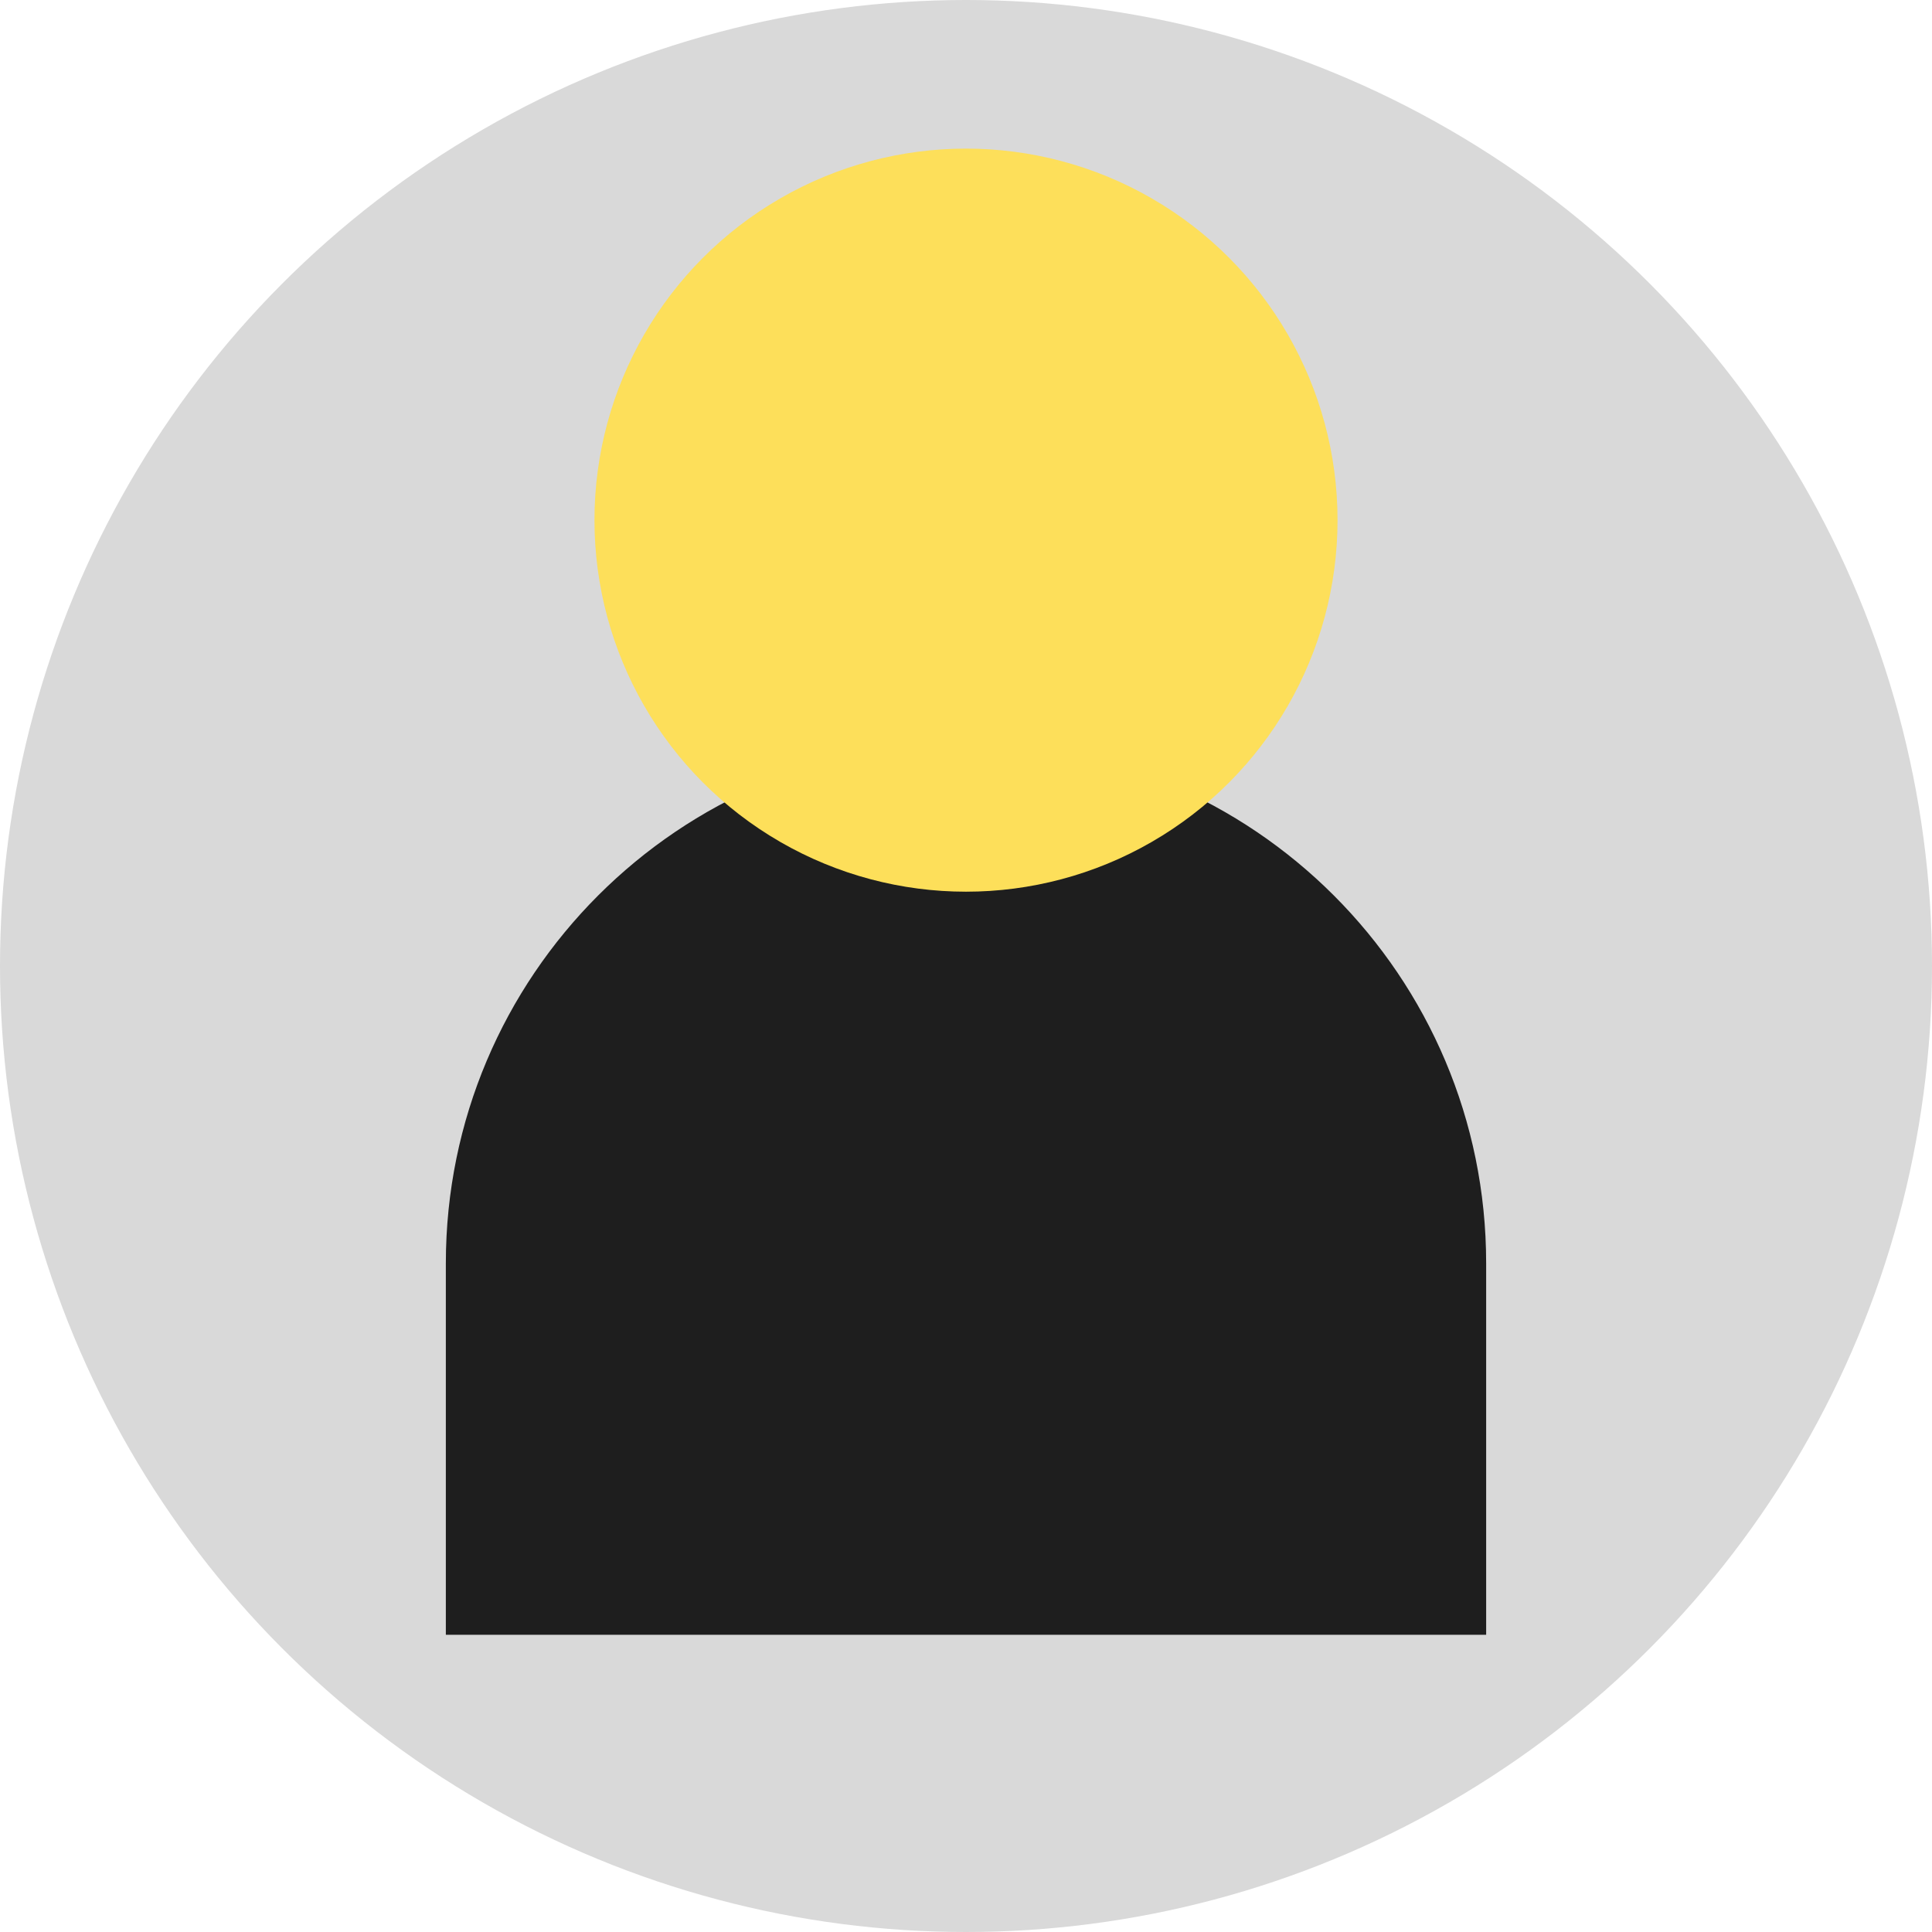<svg width="26" height="26" viewBox="0 0 26 26" fill="none" xmlns="http://www.w3.org/2000/svg">
<circle cx="13" cy="13" r="13" fill="#D9D9D9"/>
<path d="M6 17C6 13.134 9.134 10 13 10C16.866 10 20 13.134 20 17V22H6V17Z" fill="#1E1E1E"/>
<circle cx="13" cy="7" r="5" fill="#FDDF5A"/>
</svg>
